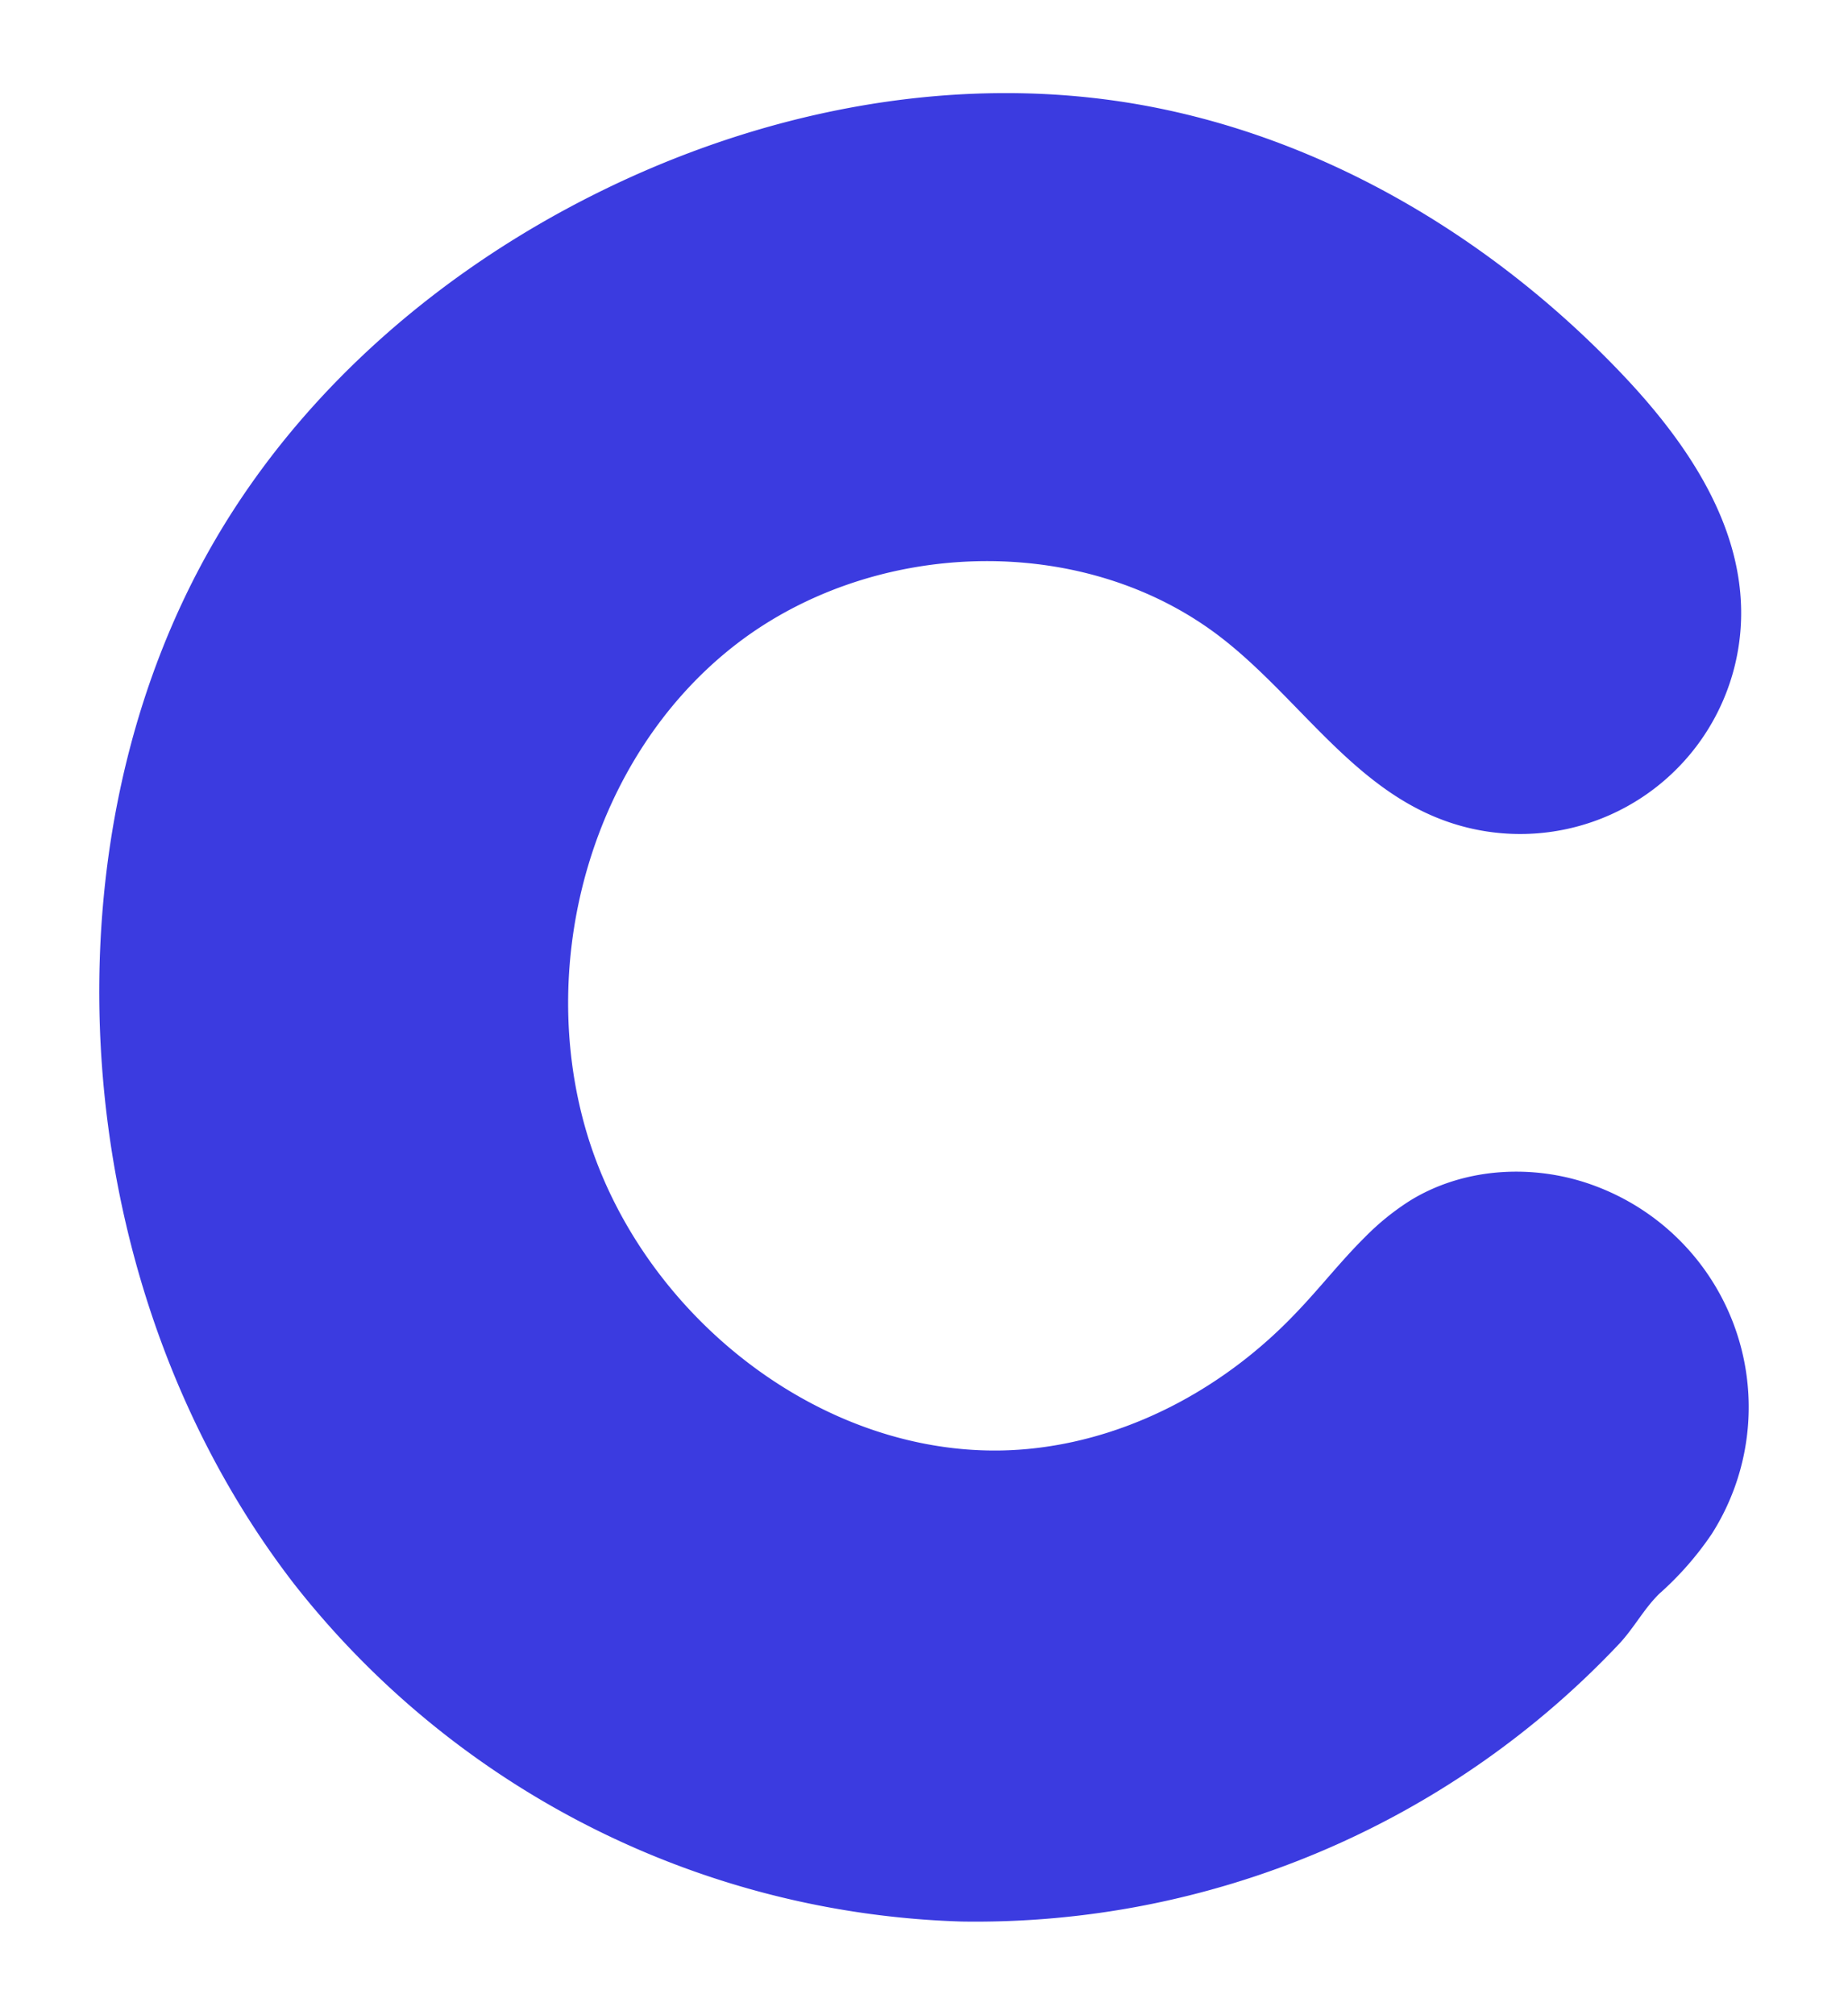 <svg id="b96e3c23-7558-4f49-9ed5-9556fccf26e2" data-name="Layer 1" xmlns="http://www.w3.org/2000/svg" width="231.22" height="252.01" viewBox="0 0 231.22 252.01">
  <defs>
    <style>
      .ec27ee00-e0d6-46ca-b597-724d39b995f0 {
        fill: #3b3be0;
      }
    </style>
  </defs>
  <path class="ec27ee00-e0d6-46ca-b597-724d39b995f0" d="M170.74,154.78a31.74,31.74,0,0,1,5.75-4.65c6.93-4.24,15.9-4.62,23.47-1.65a29.52,29.52,0,0,1,14.22,43.37,39.72,39.72,0,0,1-6.57,7.49c-1.9,1.86-3.12,4.2-4.93,6.17a110.7,110.7,0,0,1-82.37,34.83,110.45,110.45,0,0,1-83.54-42.26C22,178.93,13.89,155,12.6,130.82c-1.17-22,3.3-44.54,14.46-63.53,11-18.72,28.16-33.46,47.6-43.12,20.3-10.1,43.56-14.87,66-11.4,23.71,3.67,45.51,16.45,62.08,33.8,7.86,8.22,14.94,18.32,15.11,29.7A27.65,27.65,0,0,1,179.13,102C168.62,97.44,162.06,87,153,79.91c-17.43-13.65-44.27-12.64-61.55,1.19s-24.29,38.67-18.21,60c6.91,24.18,31.62,43.07,56.58,40,12.31-1.49,23.78-7.88,32.32-16.87C165.1,161.16,167.74,157.75,170.74,154.78Z"/>
</svg>
